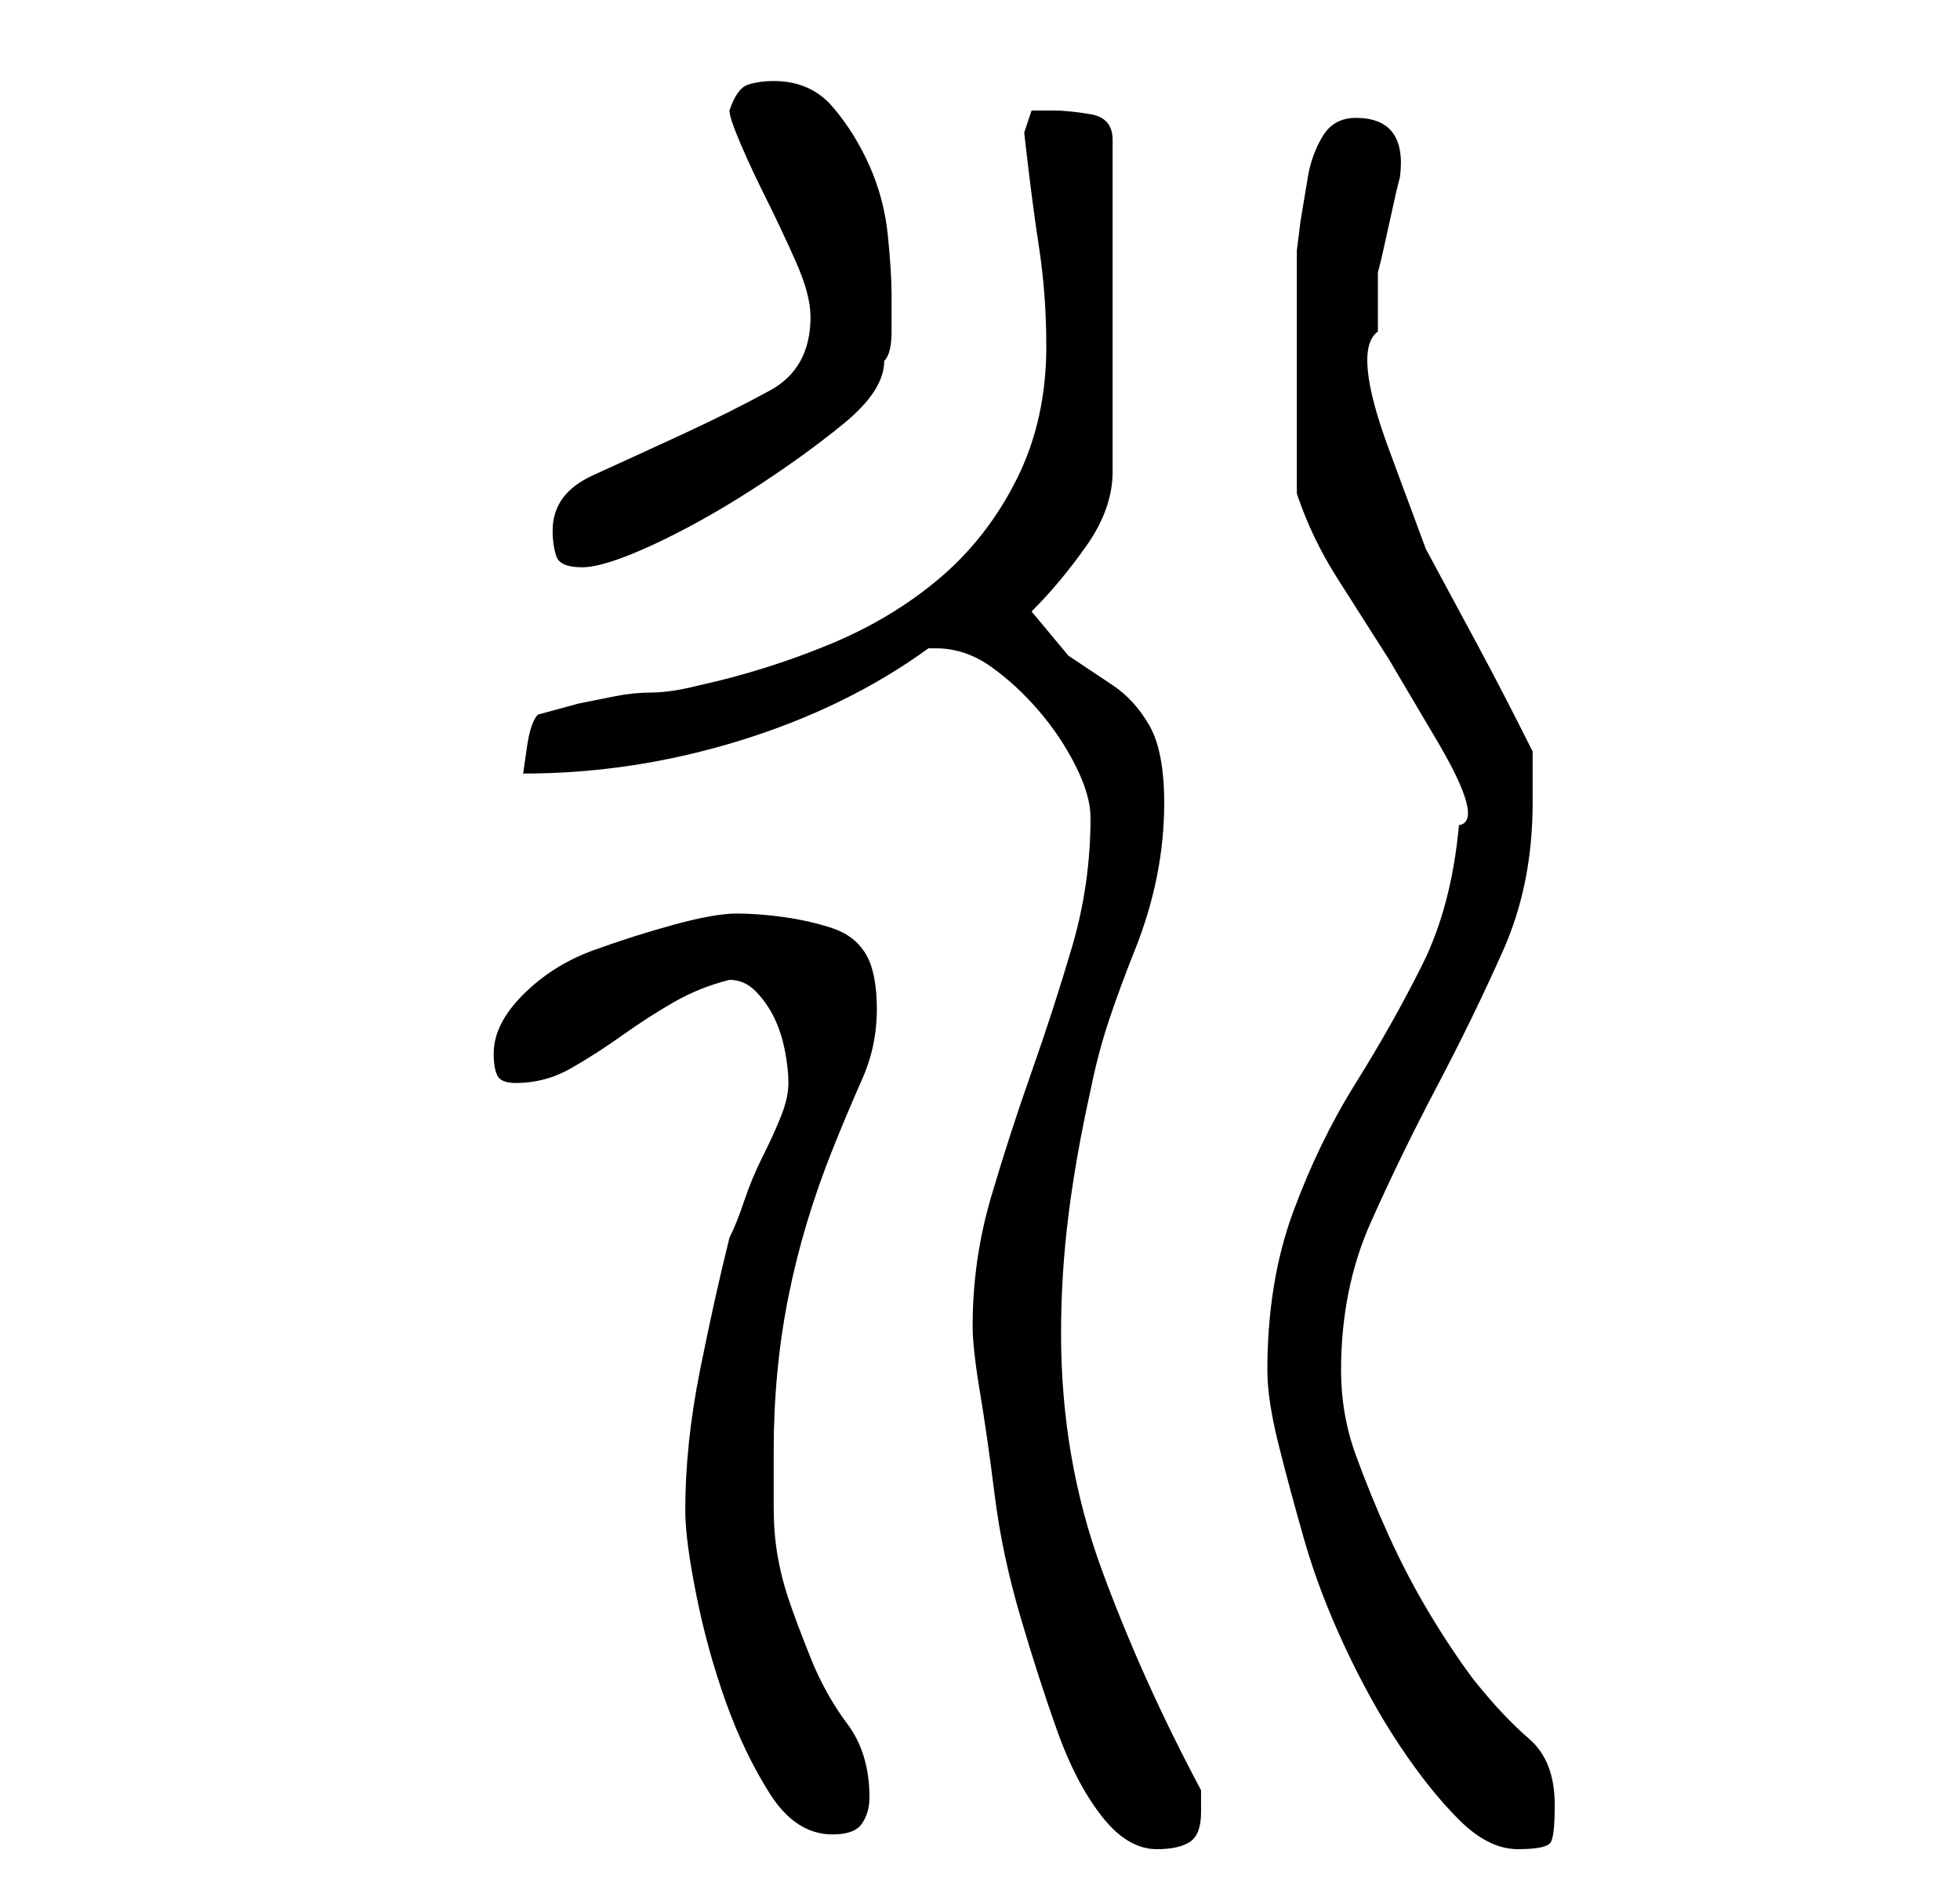 <?xml version="1.0" standalone="no"?>
<!DOCTYPE svg PUBLIC "-//W3C//DTD SVG 1.1//EN" "http://www.w3.org/Graphics/SVG/1.1/DTD/svg11.dtd" >
<svg xmlns="http://www.w3.org/2000/svg" xmlns:xlink="http://www.w3.org/1999/xlink" version="1.1" viewBox="-10 0 266 256">
   <path fill="currentColor"
d="M122 180q0 3 1 9t2 14t3.5 16.5t5 15.5t6 11.5t7.5 4.5q3 0 4.5 -1t1.5 -4v-1v-2q-8 -15 -13.5 -30t-5.5 -32q0 -8 1 -16t3 -17q1 -5 2.5 -9.5t3.5 -9.5t3 -10t1 -10q0 -7 -2 -10.5t-5 -5.5l-6 -4t-5 -6q4 -4 7.5 -9t3.5 -10v-45q0 -3 -3 -3.5t-5 -0.5h-3t-1 3
q1 9 2 15.5t1 13.5q0 10 -4 18t-10.5 13.5t-15 9t-17.5 5.5q-4 1 -6.5 1t-5 0.5l-5 1t-5.5 1.5q-1 1 -1.5 4.5l-0.5 3.5q15 0 29.5 -4.5t25.5 -12.5h1q4 0 7.5 2.5t6.5 6t5 7.5t2 7q0 9 -2.5 17.5t-5.5 17t-5.5 17t-2.5 17.5zM162 186q0 4 1.5 10t3.5 13t5.5 14.5t7.5 13.5
t8 10t8 4t4.5 -1t0.5 -5q0 -6 -3.5 -9t-7.5 -8q-3 -4 -6 -9t-5.5 -10.5t-4.5 -11t-2 -11.5q0 -11 4 -20t9 -18.5t9 -18.5t4 -20v-3v-4q-4 -8 -7.5 -14.5l-7 -13t-5 -13.5t-1.5 -16v-8l0.5 -2t1 -4.5t1 -4.5l0.5 -2q1 -8 -6 -8q-3 0 -4.5 2.5t-2 5.5l-1 6t-0.5 4v17v16
q2 6 5.5 11.5l7 11t6.5 11t3 11.5q-1 11 -5 19t-9 16t-8.5 17.5t-3.5 21.5zM83 205q0 4 1.5 11.5t4 14.5t6 12.5t8.5 5.5q3 0 4 -1.5t1 -3.5q0 -6 -3 -10t-5 -9t-3 -8t-1.5 -6t-0.5 -6.5v-7.5q0 -11 2 -21t6 -20q2 -5 4 -9.5t2 -9.5t-1.5 -7.5t-4.5 -3.5t-6.5 -1.5
t-6.5 -0.5t-8.5 1.5t-11 3.5t-9.5 6t-4 8q0 2 0.5 3t2.5 1q4 0 7.5 -2t7 -4.5t7 -4.5t7.5 -3q2 0 3.5 1.5t2.5 3.5t1.5 4.5t0.5 4.5t-1 4.5t-2.5 5.5t-2.5 6t-2 5q-2 8 -4 18t-2 19zM65 72q0 2 0.5 3.5t3.5 1.5t9.5 -3t13.5 -7.5t12.5 -9t5.5 -8.5q1 -1 1 -4v-5
q0 -3 -0.5 -8t-2.5 -9.5t-5 -8t-8 -3.5q-2 0 -3.5 0.5t-2.5 3.5q0 1 1.5 4.5t3.5 7.5t4 8.5t2 7.5q0 7 -5.5 10t-12 6t-12 5.5t-5.5 7.5z" />
</svg>

